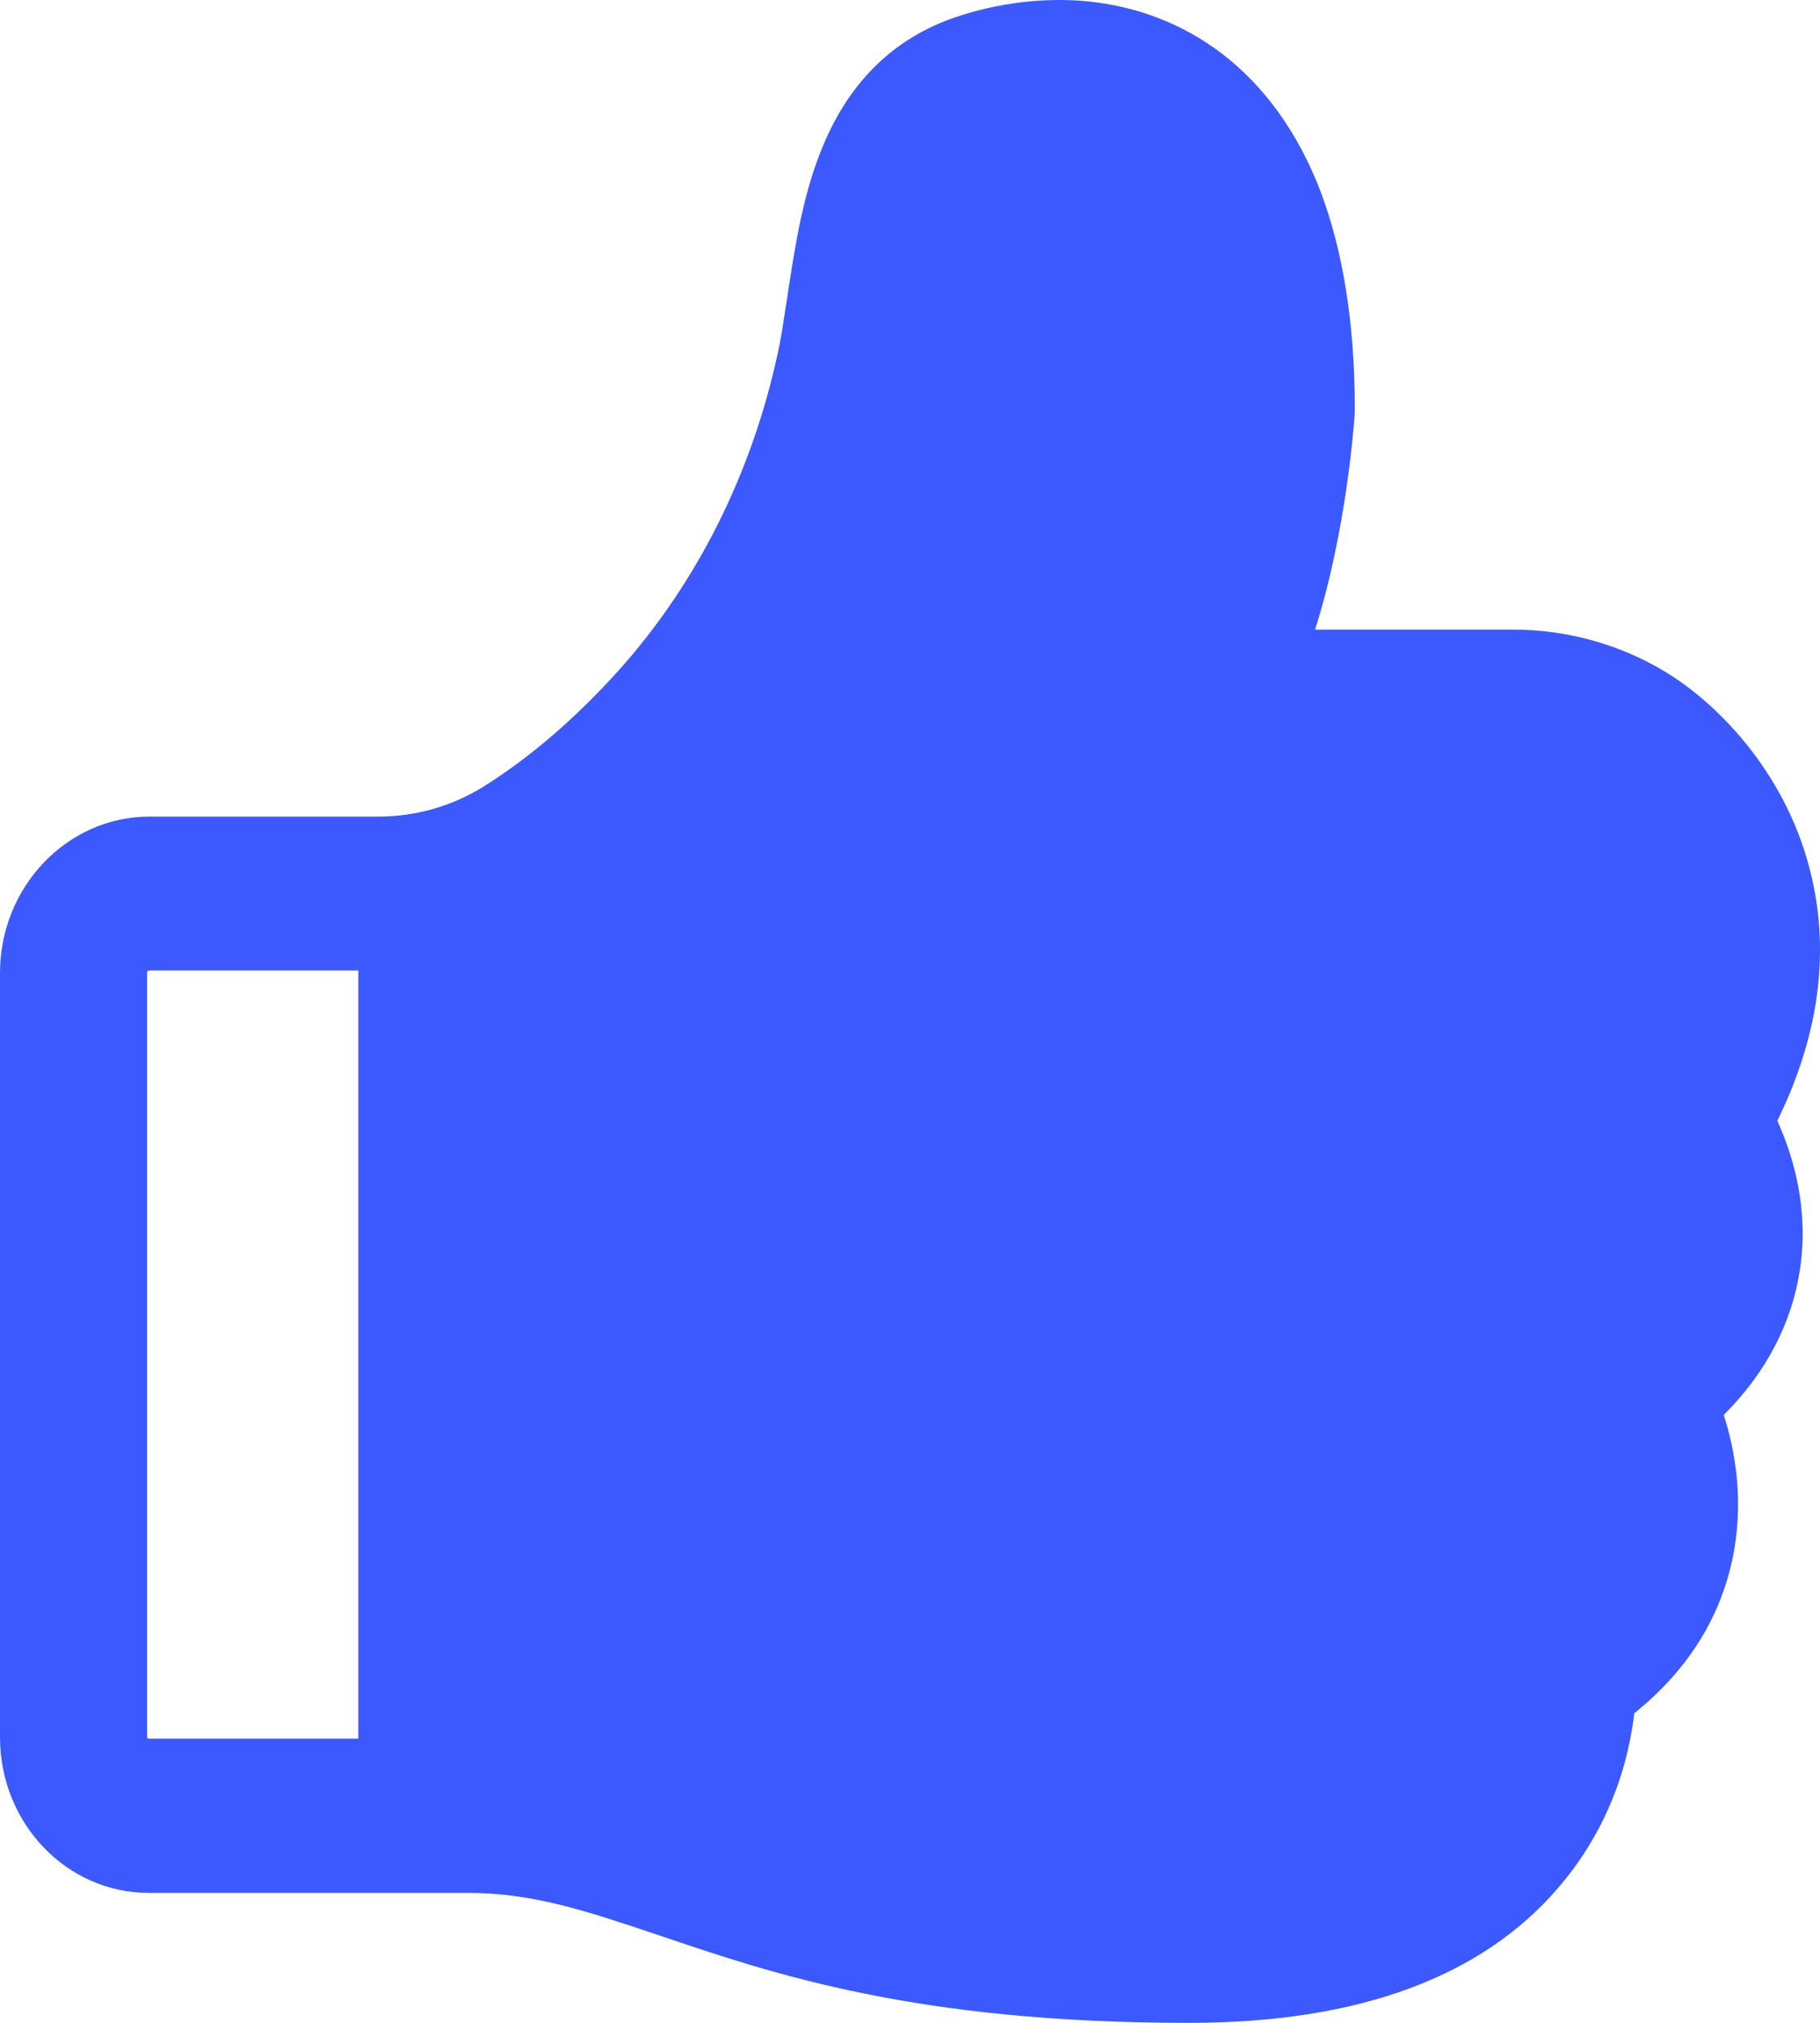 <?xml version="1.0" encoding="UTF-8"?>
<svg width="18px" height="20px" viewBox="0 0 18 20" version="1.1" xmlns="http://www.w3.org/2000/svg" xmlns:xlink="http://www.w3.org/1999/xlink">
    <title>Shape</title>
    <g id="前端v1.1" stroke="none" stroke-width="1" fill="none" fill-rule="evenodd">
        <g id="Help-Center列表--备份" transform="translate(-870, -826)" fill="#3B59FE">
            <g id="编组-3" transform="translate(634, 140)">
                <g id="编组-12" transform="translate(205, 650)">
                    <g id="编组-4" transform="translate(31, 36)">
                        <path d="M17.916,11.335 C17.69,12.313 17.024,13.02 16.476,13.354 C16.024,13.629 15.498,13.775 14.961,13.775 L13.006,13.775 C13.312,14.732 13.39,15.792 13.398,15.902 C13.399,15.925 13.399,15.945 13.399,15.962 C13.399,16.794 13.284,17.518 13.058,18.114 C12.836,18.688 12.51,19.143 12.086,19.469 C11.694,19.768 11.234,19.944 10.721,19.99 C10.308,20.024 9.868,19.971 9.45,19.83 C8.852,19.627 8.411,19.204 8.145,18.571 C7.945,18.102 7.867,17.587 7.796,17.128 L7.792,17.101 C7.788,17.063 7.781,17.028 7.775,16.991 C7.749,16.823 7.727,16.663 7.695,16.521 C7.439,15.324 6.893,14.232 6.111,13.363 C5.693,12.901 5.249,12.516 4.789,12.227 C4.475,12.03 4.111,11.926 3.74,11.926 L1.477,11.926 C0.664,11.926 0,11.231 0,10.38 L0,2.823 C0,1.974 0.658,1.285 1.47,1.285 L4.628,1.285 C5.264,1.285 5.798,1.107 6.477,0.879 L6.507,0.869 C7.646,0.482 9.064,0 11.749,0 L11.778,0 C13.427,0.002 14.651,0.449 15.41,1.334 C15.765,1.744 16.011,2.245 16.119,2.786 C16.138,2.882 16.155,2.974 16.162,3.06 C16.671,3.468 16.996,3.97 17.128,4.557 C17.255,5.131 17.164,5.651 17.048,6.01 C17.47,6.432 17.725,6.922 17.804,7.463 C17.89,8.056 17.735,8.572 17.578,8.919 C17.753,9.275 17.875,9.634 17.942,9.989 C18.028,10.452 18.018,10.903 17.916,11.335 L17.916,11.335 Z M1.455,10.384 C1.455,10.395 1.464,10.405 1.476,10.405 L3.544,10.405 L3.544,2.81 L1.474,2.81 C1.463,2.81 1.455,2.818 1.455,2.823 L1.455,10.384 L1.455,10.384 Z" id="Shape" transform="translate(9, 10) scale(1, -1) translate(-9, -10) "></path>
                    </g>
                </g>
            </g>
        </g>
    </g>
</svg>